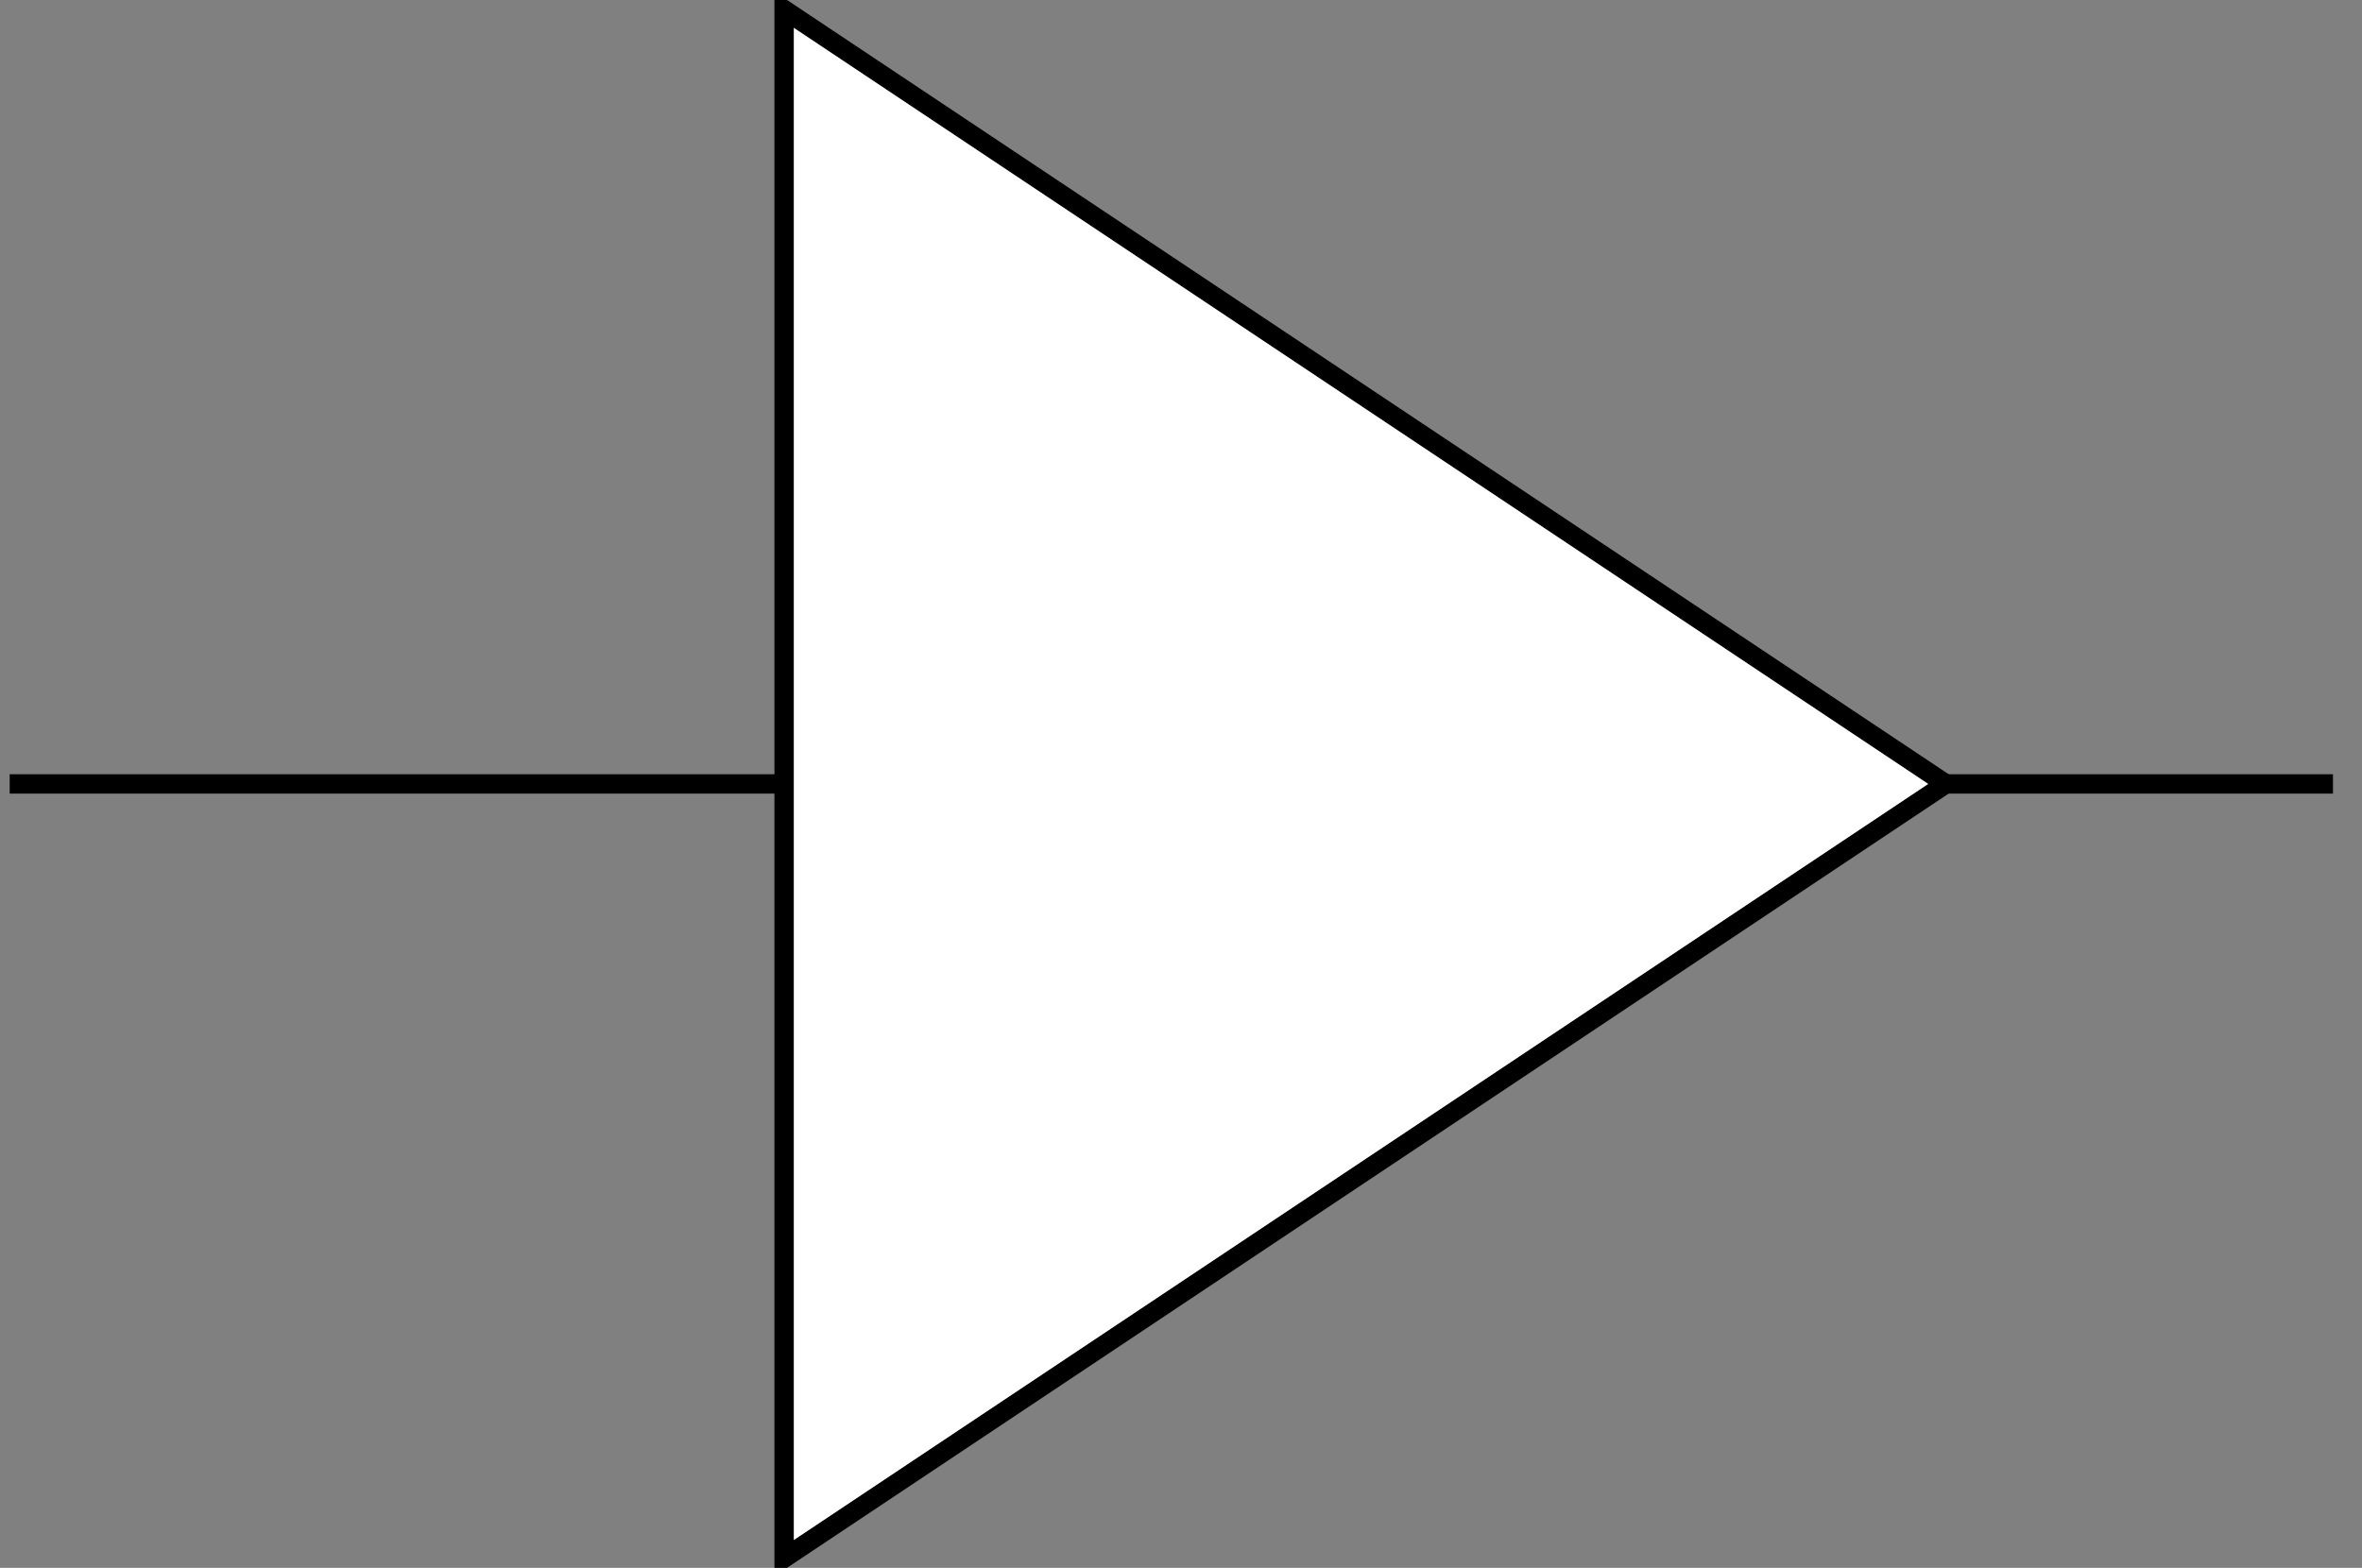 <?xml version="1.0" encoding="UTF-8"?>
<!-- Do not edit this file with editors other than diagrams.net -->
<!DOCTYPE svg PUBLIC "-//W3C//DTD SVG 1.1//EN" "http://www.w3.org/Graphics/SVG/1.1/DTD/svg11.dtd">
<svg xmlns="http://www.w3.org/2000/svg" xmlns:xlink="http://www.w3.org/1999/xlink" version="1.1" width="122px" height="81px" viewBox="-0.5 -0.5 122 81" content="&lt;mxfile host=&quot;app.diagrams.net&quot; modified=&quot;2022-02-23T12:46:42.339Z&quot; agent=&quot;5.0 (Windows NT 10.0; Win64; x64) AppleWebKit/537.36 (KHTML, like Gecko) Chrome/98.0.476.102 Safari/537.36&quot; version=&quot;16.6.2&quot; etag=&quot;V469PdRPX5tVRTUotBws&quot; type=&quot;google&quot;&gt;&lt;diagram id=&quot;SFUMJ2Fq0xEKsMZNZIaO&quot;&gt;zVXJboMwFPwarhXghKTHZml7qVQph6ZHC7+CJcDIMQH69TWxje0sTVTl0AvyjN/CmzEmQMuye+G4zt8YgSKIQ9IFaBXEcTKbyedA9IpAKFFExilRVGSJDf0GTYaabSiBnRcoGCsErX0yZVUFqfA4zDlr/bAvVvhda5zBCbFJcXHKflAicsXO45nlX4FmuekcJY9qp8QmWE+yyzFhrUOhdYCWnDGhVmW3hGLQzuii8p4v7I4vxqEStyTEKmGPi0bPpt9L9GZYqMjToJlEFaskuchFWUgUySVnTUVgKBZKJJvyfuuCzwE8TA1cde7mqtdI9QRypLrAPAM9xuR0smjUS54zYCXIkjKktY5Mtcq5Y4bhOBRY0L3fEeuDkY3lxg7vjMrGcaiP7CT0M3as4SnoIFdwk6fPPtJ5ukxyVEaNfFJGLpwZLXVw87yz6L7OdlRs9c6wdnyVyNo6gCuuKqX+maud+VJ9e/7qchT/Xud+Nk+u2yw4xVU2oEWbUwGbGh/0b+Xd7HuuawEX0HkK3mBQ50/q+JWc8WseXrbGU8OOLqG9F5VS9ueC1j8=&lt;/diagram&gt;&lt;/mxfile&gt;"><rect x="-0.5" y="-0.5" width="122" height="81" fill="#808080" stroke="none"/><defs/><g><path d="M 0 40 L 40 40" fill="none" stroke="rgb(0, 0, 0)" stroke-miterlimit="10" pointer-events="stroke"/><path d="M 100 40 L 120 40" fill="none" stroke="rgb(0, 0, 0)" stroke-miterlimit="10" pointer-events="stroke"/><path d="M 40 0 L 100 40 L 40 80 Z" fill="rgb(255, 255, 255)" stroke="rgb(0, 0, 0)" stroke-miterlimit="10" pointer-events="all"/></g></svg>